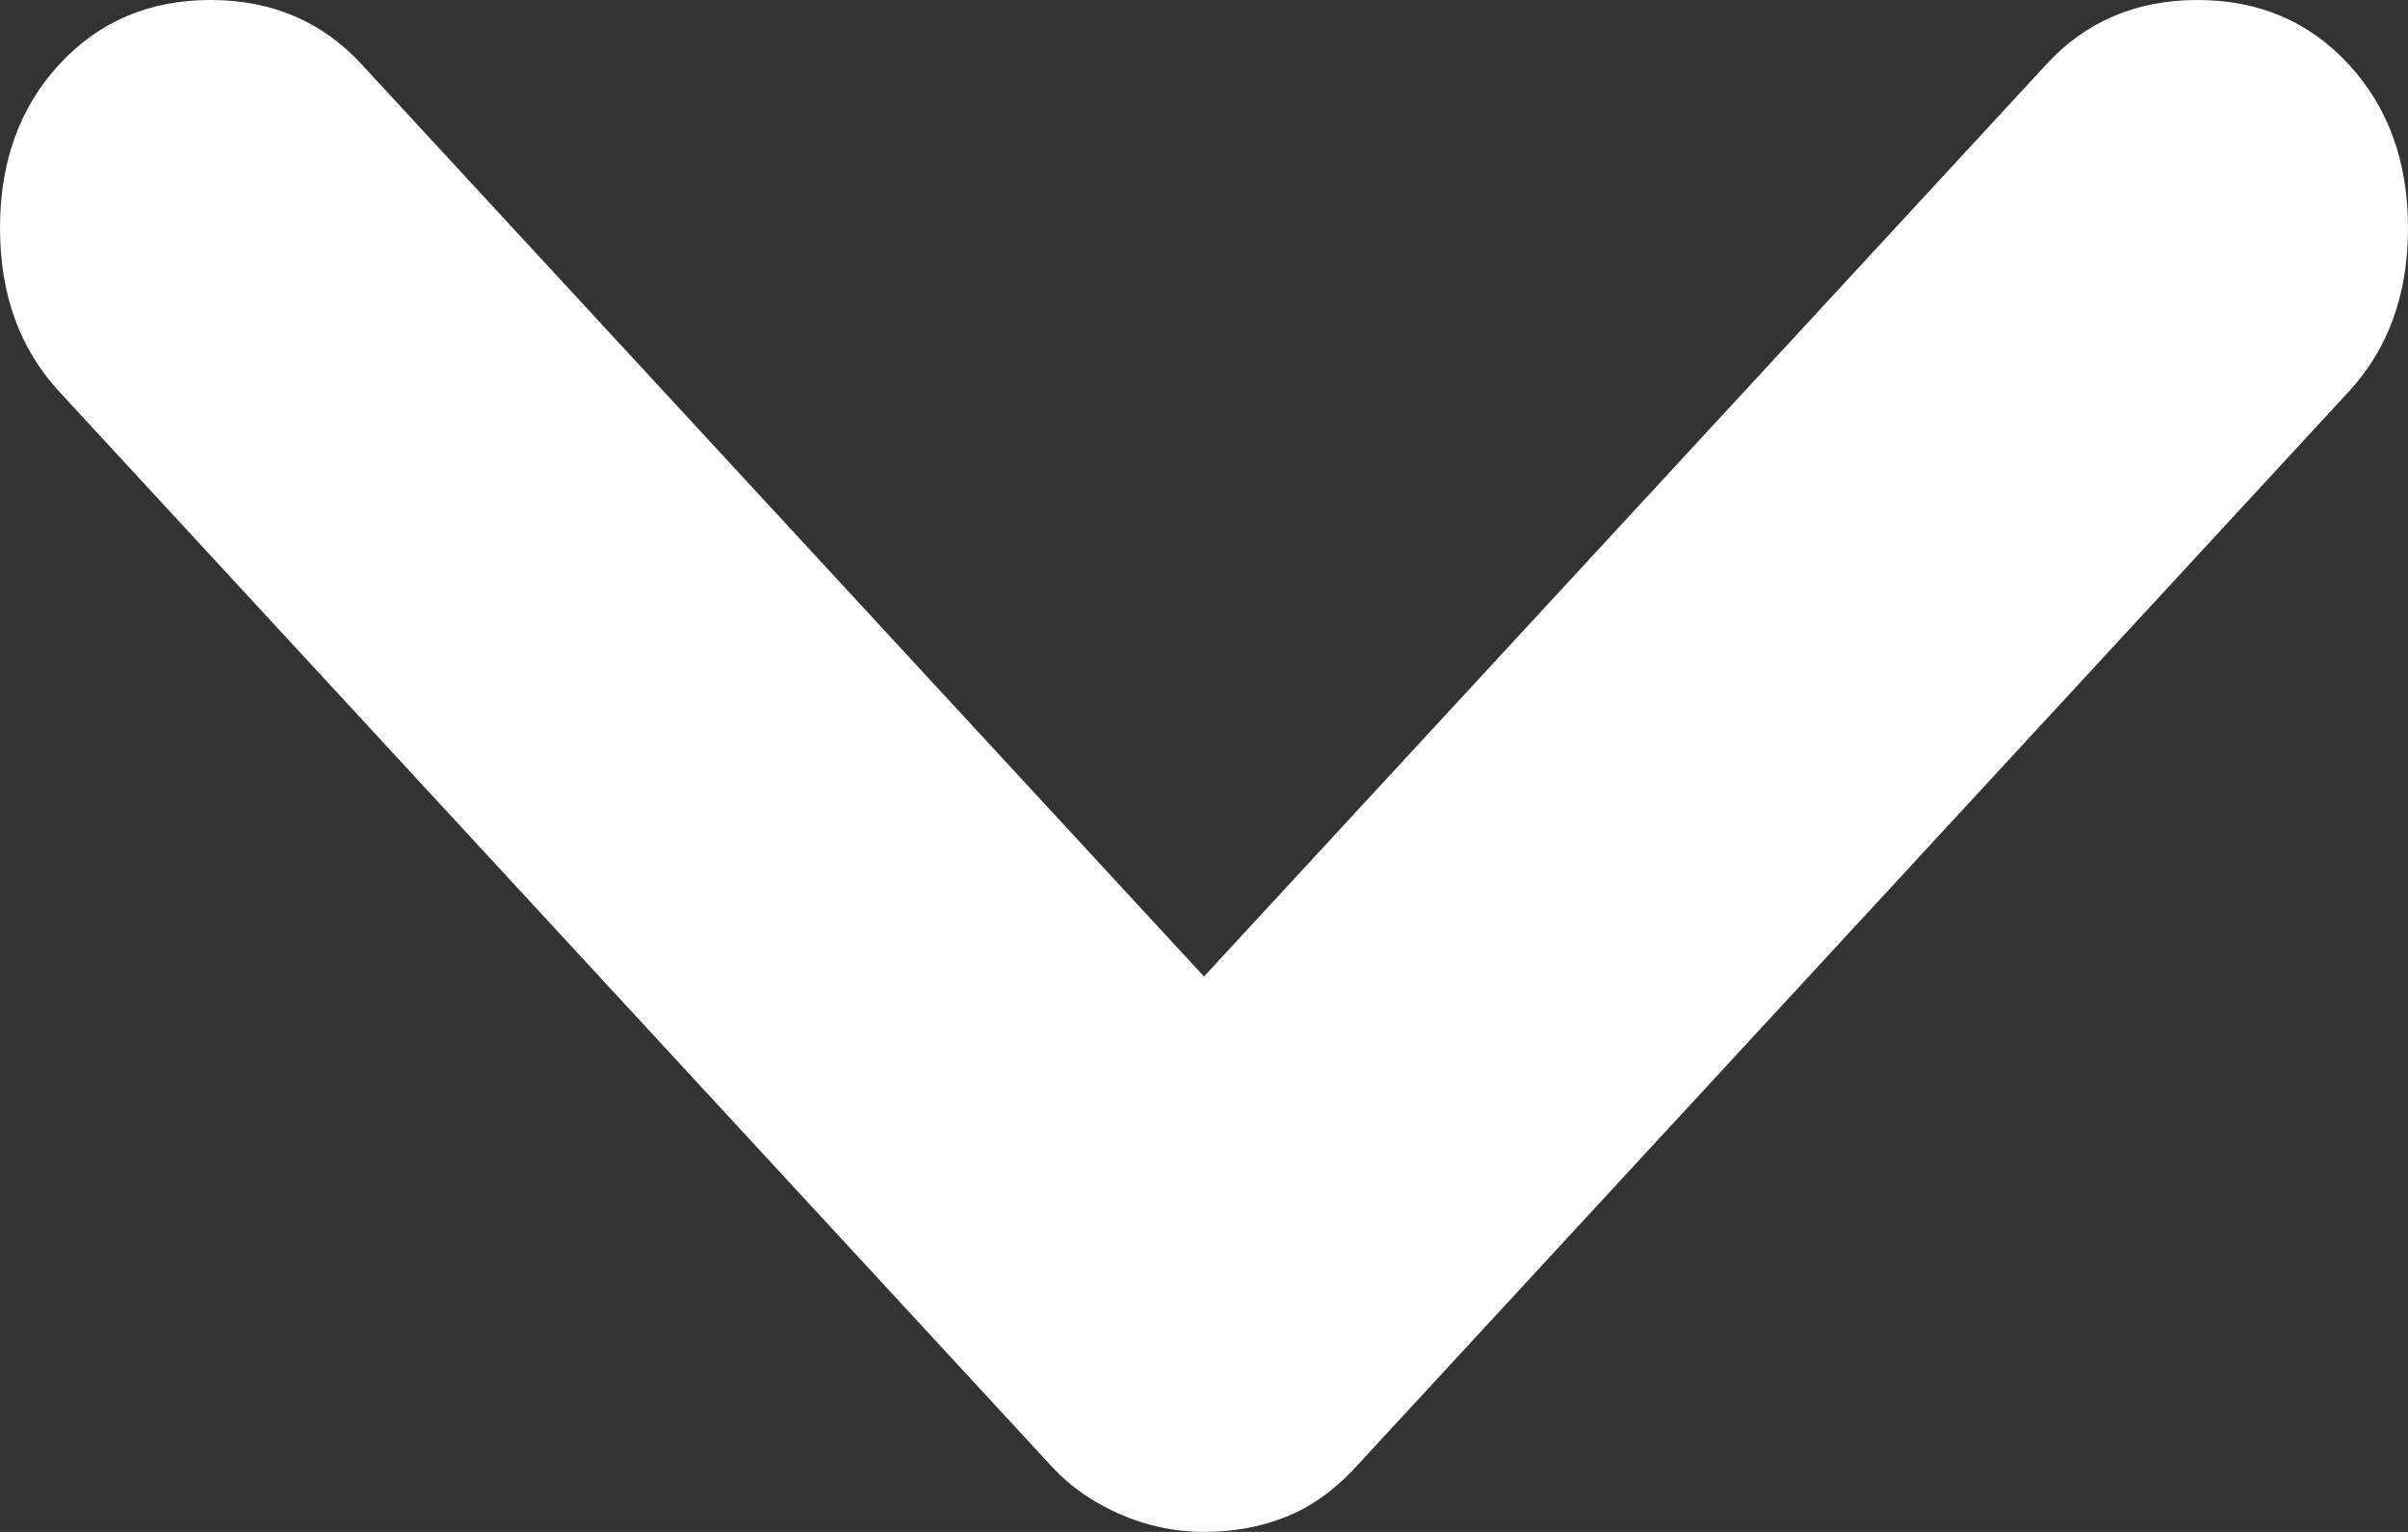 <svg width="11" height="7" viewBox="0 0 11 7" fill="none" xmlns="http://www.w3.org/2000/svg">
<rect x="0" y="0" width="11" height="7" fill="#333333" stroke="none"/>
<path d="M5.5 7C5.368 7 5.241 6.973 5.118 6.92C4.995 6.866 4.892 6.795 4.809 6.706L0.271 1.79C0.09 1.594 0 1.345 0 1.042C0 0.739 0.09 0.49 0.271 0.294C0.452 0.098 0.682 0 0.962 0C1.241 0 1.472 0.098 1.652 0.294L5.5 4.462L9.348 0.294C9.528 0.098 9.759 0 10.038 0C10.318 0 10.548 0.098 10.729 0.294C10.91 0.49 11 0.739 11 1.042C11 1.345 10.91 1.594 10.729 1.79L6.191 6.706C6.092 6.813 5.985 6.888 5.87 6.933C5.755 6.978 5.632 7 5.5 7Z" fill="white"/>
</svg>
